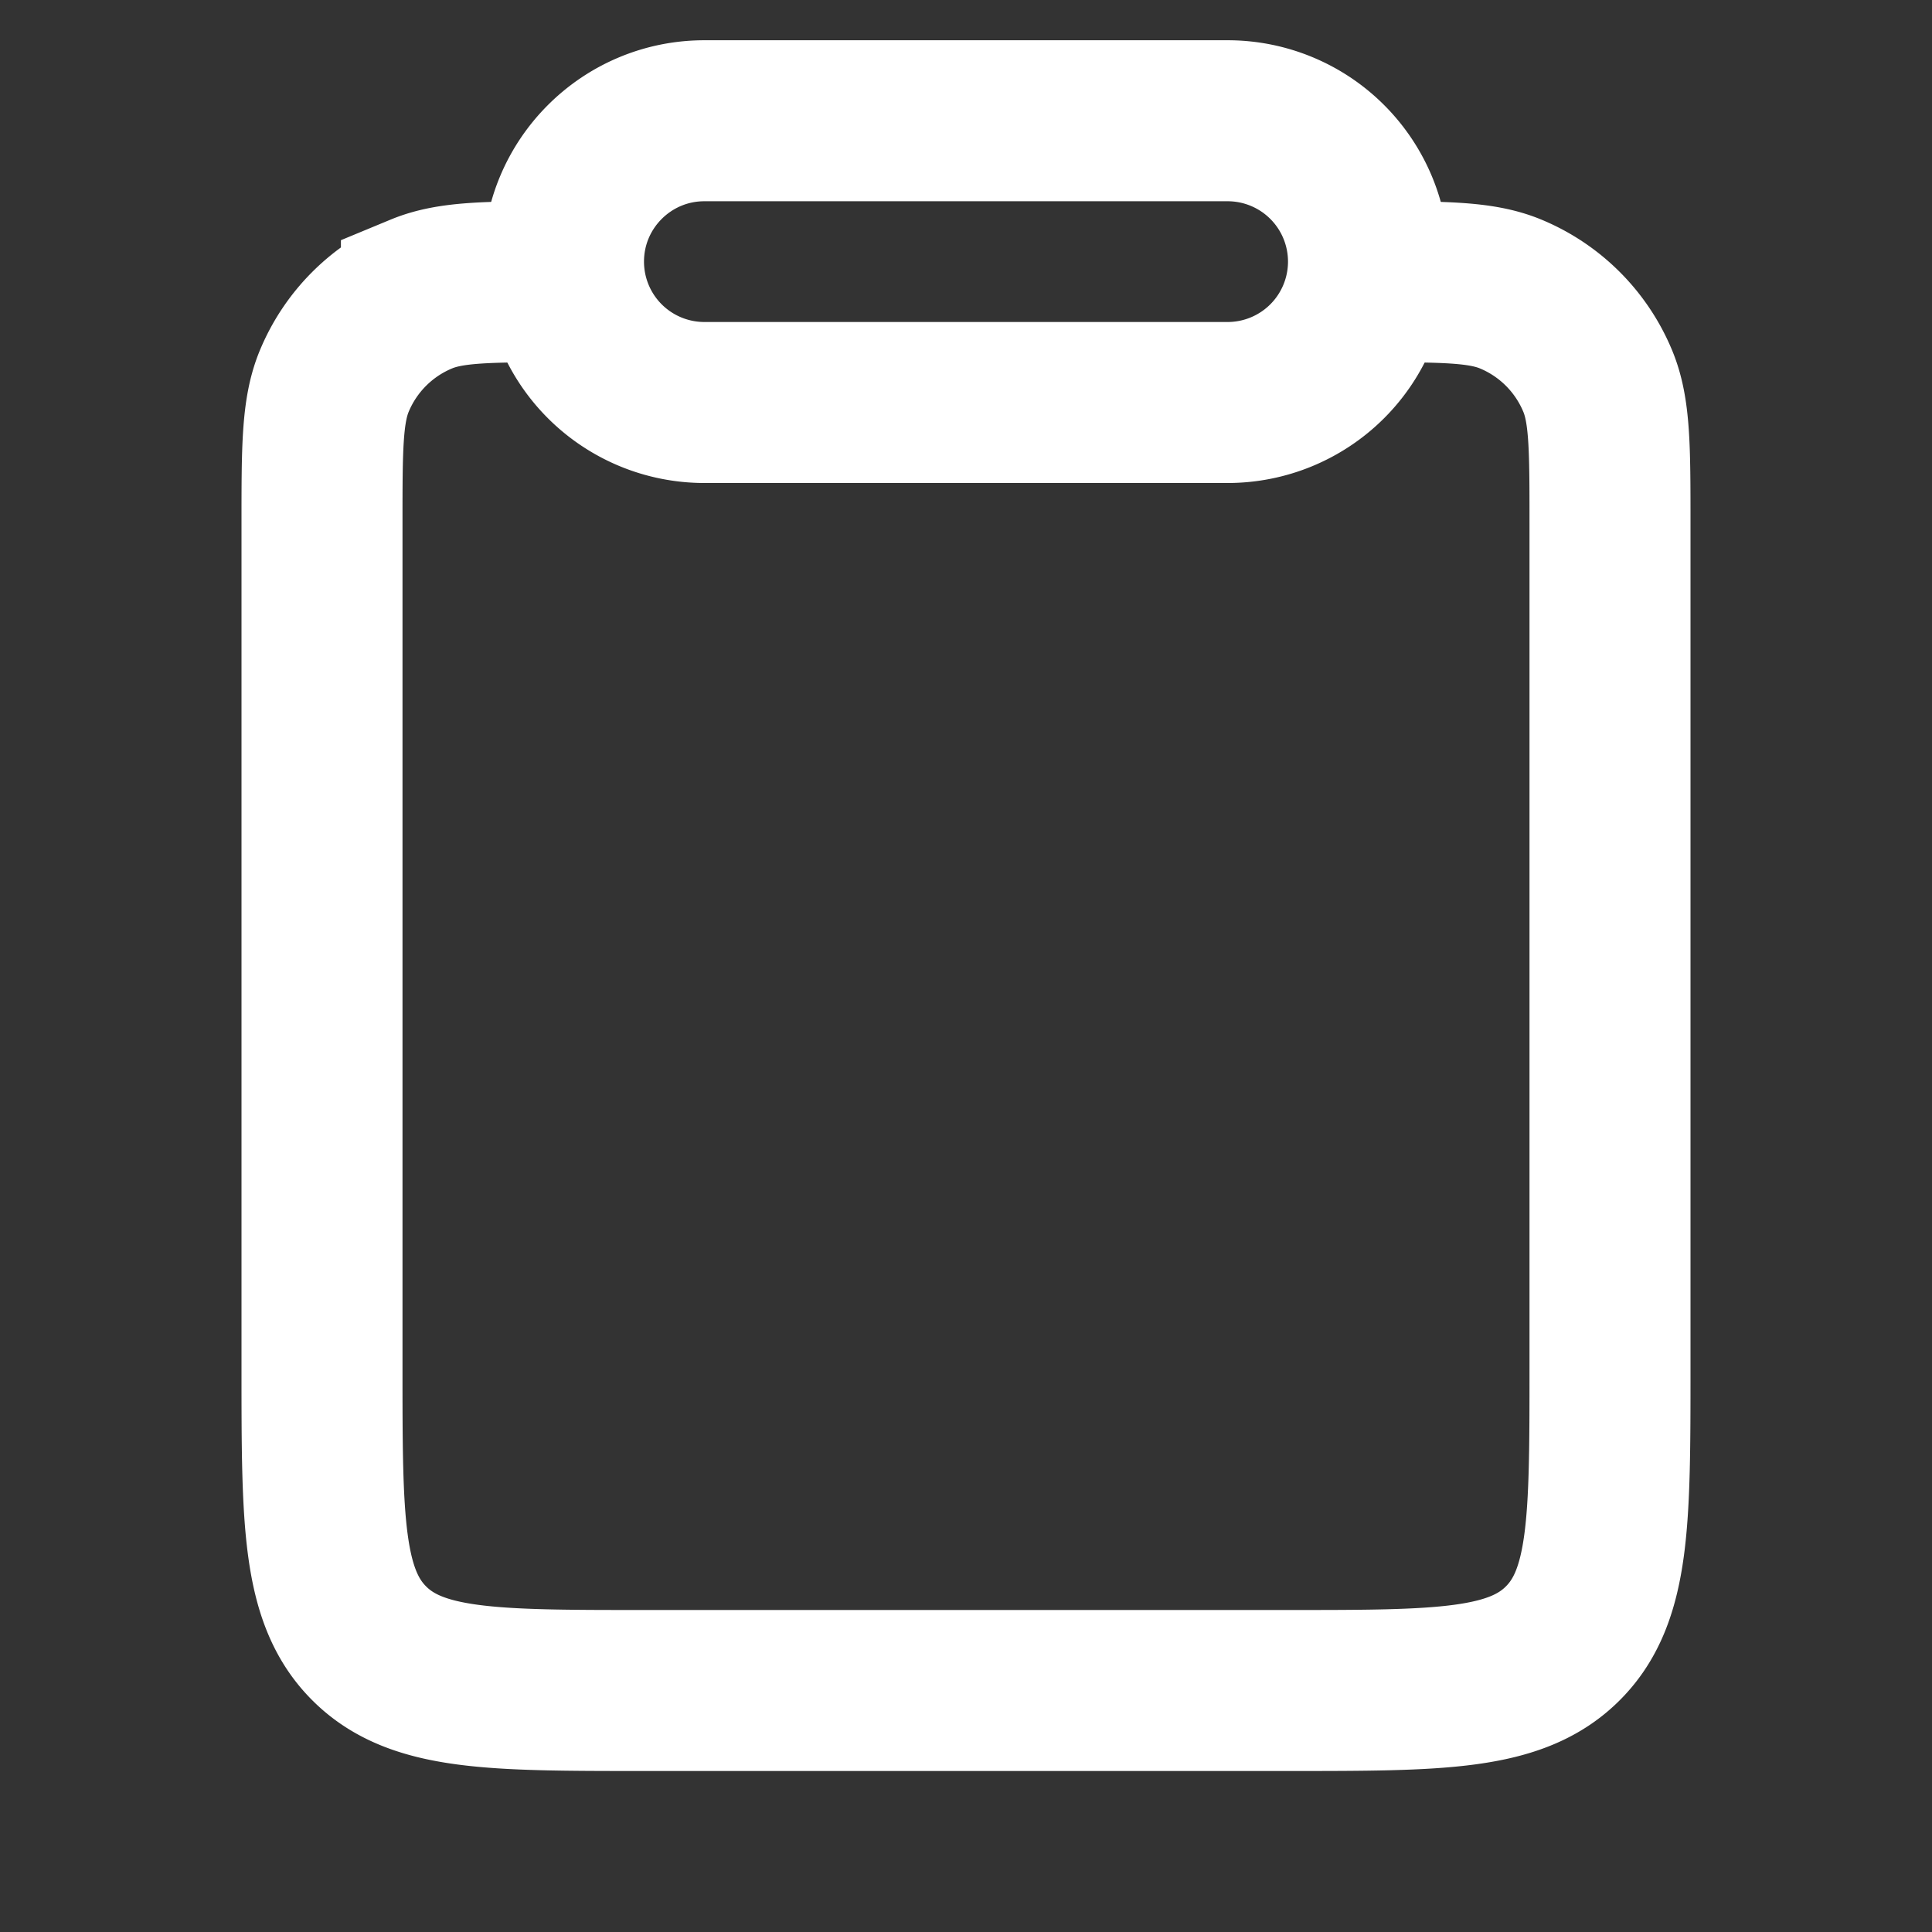<svg width="24" height="24" fill="none" xmlns="http://www.w3.org/2000/svg"><rect width="100%" height="100%" fill="#333333" stroke="none"/><path d="M7 3.5c-.932 0-1.398 0-1.765.152a2 2 0 0 0-1.083 1.083C4 5.102 4 5.568 4 6.5V17c0 1.886 0 2.828.586 3.414C5.172 21 6.114 21 8 21h8c1.886 0 2.828 0 3.414-.586C20 19.828 20 18.886 20 17V6.5c0-.932 0-1.398-.152-1.765a2 2 0 0 0-1.083-1.083C18.398 3.5 17.932 3.5 17 3.5" stroke="#fff" stroke-width="2"/><path d="M7 3.25c0-.966.784-1.75 1.75-1.75h6.5a1.75 1.75 0 1 1 0 3.5h-6.5A1.75 1.75 0 0 1 7 3.25z" stroke="#fff" stroke-width="2"/></svg>